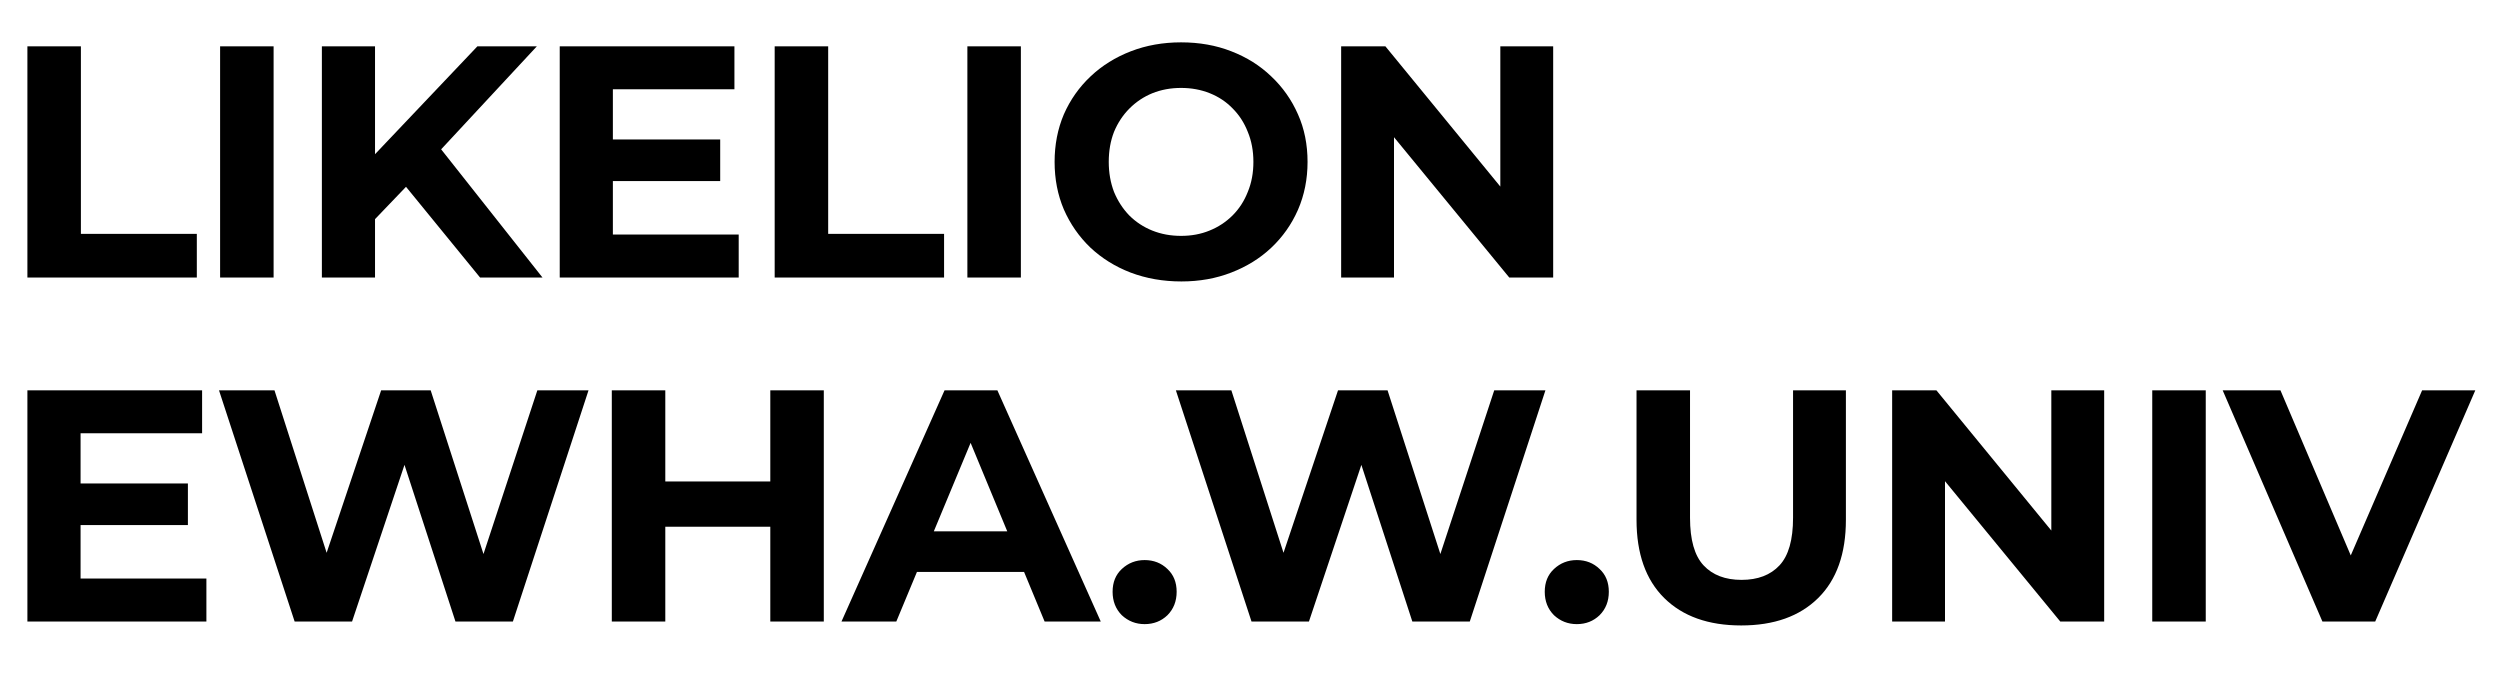<svg width="100" height="27" viewBox="0 0 100 27" fill="none" xmlns="http://www.w3.org/2000/svg">
<path d="M1.096 11.1V1.853H3.236V9.356H7.873V11.1H1.096ZM8.804 11.1V1.853H10.944V11.1H8.804ZM14.79 8.986L14.671 6.516L19.096 1.853H21.474L17.485 6.146L16.296 7.414L14.79 8.986ZM12.875 11.1V1.853H15.001V11.1H12.875ZM19.202 11.1L15.913 7.071L17.313 5.552L21.699 11.1H19.202ZM24.357 5.578H28.808V7.242H24.357V5.578ZM24.515 9.382H29.548V11.1H22.389V1.853H29.377V3.57H24.515V9.382ZM30.987 11.1V1.853H33.127V9.356H37.763V11.1H30.987ZM38.695 11.1V1.853H40.835V11.1H38.695ZM47.256 11.258C46.525 11.258 45.847 11.139 45.222 10.902C44.605 10.664 44.068 10.329 43.61 9.898C43.161 9.466 42.809 8.96 42.554 8.378C42.307 7.797 42.184 7.163 42.184 6.476C42.184 5.789 42.307 5.155 42.554 4.574C42.809 3.993 43.166 3.486 43.624 3.055C44.081 2.623 44.619 2.289 45.235 2.051C45.852 1.813 46.521 1.694 47.243 1.694C47.974 1.694 48.643 1.813 49.251 2.051C49.867 2.289 50.4 2.623 50.849 3.055C51.307 3.486 51.664 3.993 51.919 4.574C52.175 5.146 52.302 5.781 52.302 6.476C52.302 7.163 52.175 7.802 51.919 8.392C51.664 8.973 51.307 9.479 50.849 9.911C50.4 10.334 49.867 10.664 49.251 10.902C48.643 11.139 47.978 11.258 47.256 11.258ZM47.243 9.435C47.657 9.435 48.036 9.365 48.379 9.224C48.731 9.083 49.039 8.88 49.304 8.616C49.568 8.352 49.77 8.039 49.911 7.678C50.061 7.317 50.136 6.917 50.136 6.476C50.136 6.036 50.061 5.635 49.911 5.274C49.77 4.913 49.568 4.6 49.304 4.336C49.048 4.072 48.745 3.87 48.392 3.729C48.04 3.588 47.657 3.517 47.243 3.517C46.829 3.517 46.446 3.588 46.094 3.729C45.75 3.87 45.447 4.072 45.182 4.336C44.918 4.6 44.711 4.913 44.561 5.274C44.42 5.635 44.35 6.036 44.35 6.476C44.35 6.908 44.42 7.308 44.561 7.678C44.711 8.039 44.914 8.352 45.169 8.616C45.433 8.88 45.742 9.083 46.094 9.224C46.446 9.365 46.829 9.435 47.243 9.435ZM53.646 11.1V1.853H55.416L60.872 8.511H60.013V1.853H62.127V11.1H60.37L54.901 4.442H55.76V11.1H53.646Z" fill="black"/>
<path d="M3.065 19.338H7.516V21.002H3.065V19.338ZM3.223 23.142H8.256V24.86H1.096V15.613H8.084V17.33H3.223V23.142ZM11.785 24.86L8.76 15.613H10.979L13.608 23.803H12.498L15.246 15.613H17.227L19.869 23.803H18.799L21.494 15.613H23.541L20.516 24.86H18.218L15.88 17.674H16.487L14.083 24.86H11.785ZM30.812 15.613H32.952V24.86H30.812V15.613ZM26.612 24.86H24.472V15.613H26.612V24.86ZM30.971 21.069H26.453V19.259H30.971V21.069ZM33.66 24.86L37.782 15.613H39.895L44.03 24.86H41.784L38.403 16.696H39.248L35.853 24.86H33.66ZM35.721 22.878L36.289 21.253H41.045L41.626 22.878H35.721ZM45.785 24.965C45.433 24.965 45.129 24.846 44.873 24.609C44.627 24.362 44.504 24.049 44.504 23.671C44.504 23.292 44.627 22.988 44.873 22.759C45.129 22.521 45.433 22.403 45.785 22.403C46.146 22.403 46.45 22.521 46.697 22.759C46.943 22.988 47.066 23.292 47.066 23.671C47.066 24.049 46.943 24.362 46.697 24.609C46.45 24.846 46.146 24.965 45.785 24.965ZM50.06 24.86L47.035 15.613H49.254L51.883 23.803H50.773L53.521 15.613H55.502L58.144 23.803H57.074L59.769 15.613H61.817L58.792 24.86H56.493L54.155 17.674H54.763L52.358 24.86H50.06ZM63.072 24.965C62.719 24.965 62.415 24.846 62.16 24.609C61.913 24.362 61.79 24.049 61.79 23.671C61.79 23.292 61.913 22.988 62.16 22.759C62.415 22.521 62.719 22.403 63.072 22.403C63.433 22.403 63.736 22.521 63.983 22.759C64.23 22.988 64.353 23.292 64.353 23.671C64.353 24.049 64.23 24.362 63.983 24.609C63.736 24.846 63.433 24.965 63.072 24.965ZM69.648 25.018C68.336 25.018 67.31 24.653 66.57 23.922C65.831 23.191 65.461 22.147 65.461 20.791V15.613H67.601V20.712C67.601 21.592 67.781 22.227 68.142 22.614C68.504 23.002 69.01 23.195 69.662 23.195C70.313 23.195 70.82 23.002 71.181 22.614C71.542 22.227 71.722 21.592 71.722 20.712V15.613H73.836V20.791C73.836 22.147 73.466 23.191 72.726 23.922C71.986 24.653 70.96 25.018 69.648 25.018ZM75.686 24.86V15.613H77.456L82.912 22.27H82.053V15.613H84.167V24.86H82.41L76.941 18.202H77.8V24.86H75.686ZM86.09 24.86V15.613H88.23V24.86H86.09ZM92.896 24.86L88.907 15.613H91.218L94.706 23.803H93.345L96.885 15.613H99.012L95.009 24.86H92.896Z" fill="black"/>
</svg>
